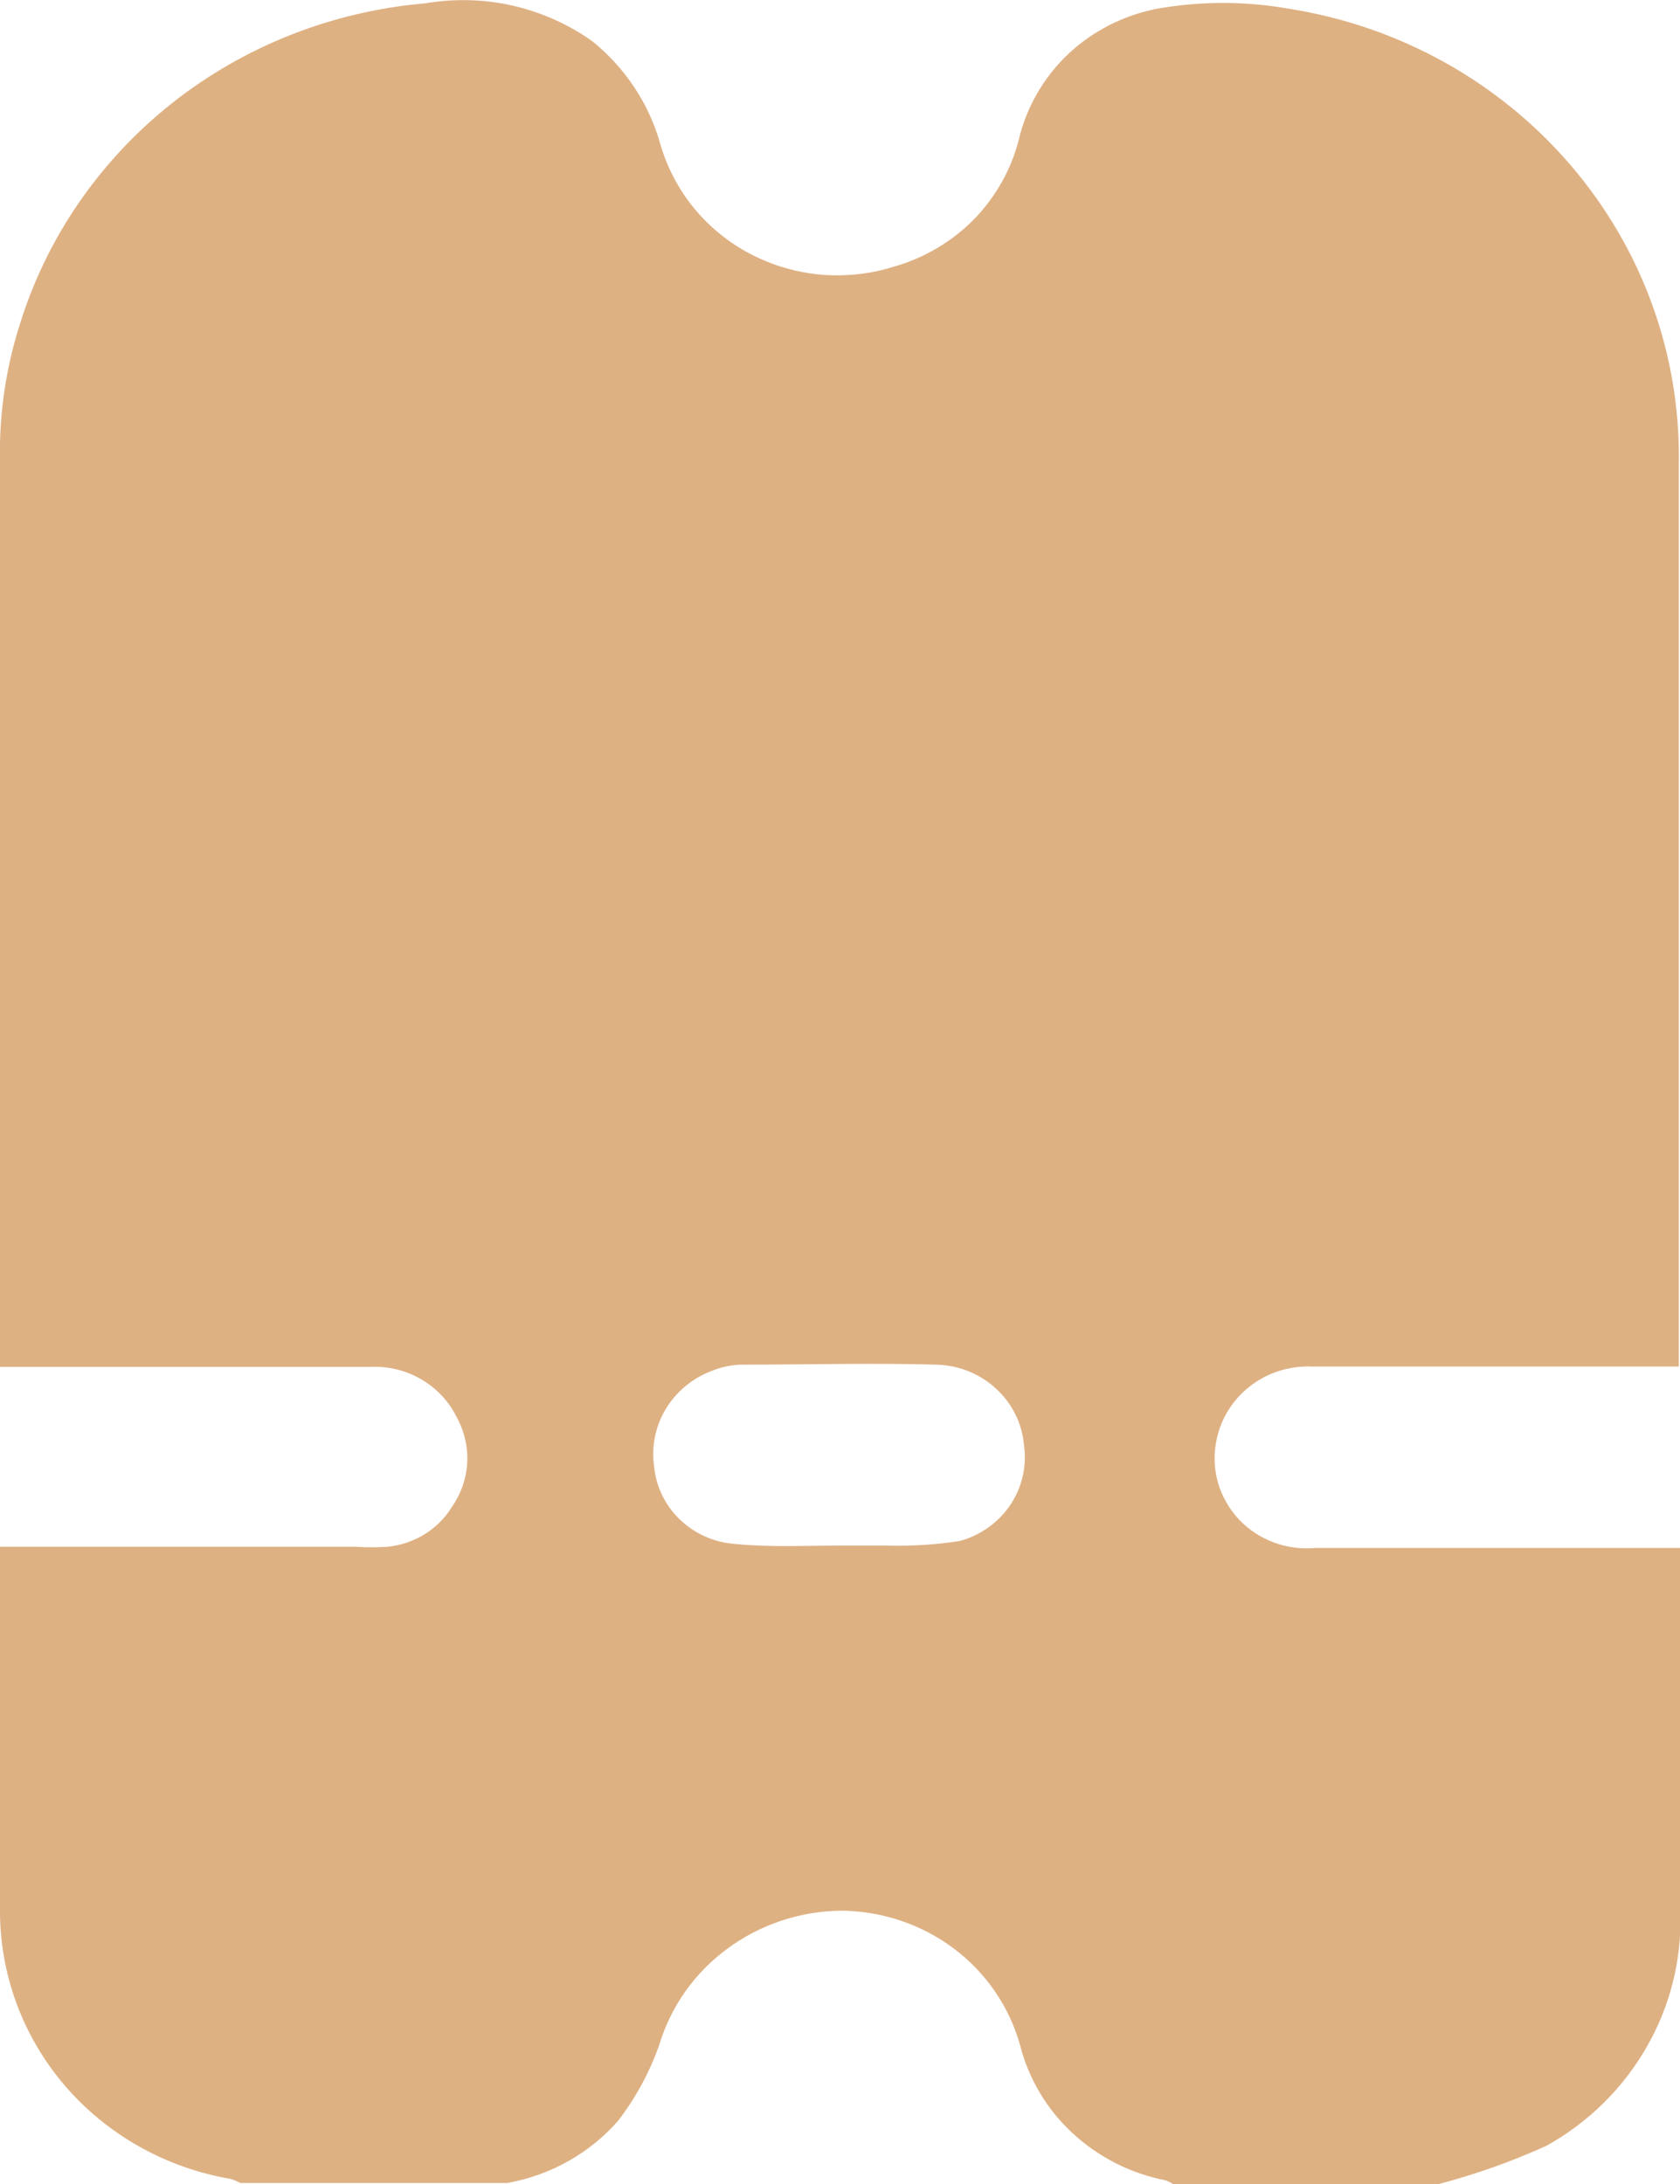 <svg width="10" height="13" viewBox="0 0 10 13" fill="none" xmlns="http://www.w3.org/2000/svg">
<g clip-path="url(#clip0_5410_6202)">
<path d="M8.565 13H6.982C6.968 12.991 6.953 12.984 6.937 12.978C6.729 12.937 6.538 12.84 6.385 12.698C6.231 12.556 6.123 12.374 6.072 12.174C6.008 11.945 5.87 11.743 5.677 11.598C5.485 11.454 5.249 11.375 5.006 11.373C4.762 11.376 4.525 11.455 4.33 11.599C4.135 11.742 3.993 11.943 3.924 12.172C3.867 12.334 3.785 12.486 3.679 12.624C3.51 12.817 3.277 12.948 3.02 12.994H1.431C1.413 12.985 1.394 12.976 1.374 12.97C0.986 12.904 0.635 12.706 0.383 12.411C0.131 12.115 -0.004 11.742 0 11.358V9.207H0.165C0.815 9.207 1.467 9.207 2.117 9.207C2.18 9.211 2.244 9.211 2.307 9.207C2.385 9.199 2.459 9.174 2.525 9.134C2.591 9.093 2.647 9.039 2.687 8.974C2.743 8.895 2.776 8.802 2.781 8.706C2.786 8.61 2.763 8.515 2.716 8.431C2.67 8.339 2.597 8.262 2.507 8.21C2.417 8.157 2.313 8.132 2.208 8.136H0V8.032C0 6.233 0 4.436 0 2.639C0.005 2.398 0.045 2.16 0.118 1.931C0.278 1.413 0.594 0.955 1.024 0.614C1.454 0.274 1.979 0.067 2.531 0.02C2.705 -0.01 2.883 -0.005 3.054 0.034C3.226 0.074 3.387 0.146 3.529 0.248C3.723 0.406 3.863 0.618 3.93 0.856C3.97 0.995 4.038 1.125 4.13 1.238C4.222 1.35 4.337 1.444 4.467 1.512C4.598 1.58 4.741 1.622 4.888 1.635C5.036 1.647 5.184 1.631 5.325 1.586C5.505 1.534 5.668 1.437 5.798 1.305C5.927 1.172 6.019 1.009 6.064 0.832C6.11 0.638 6.211 0.462 6.357 0.323C6.503 0.185 6.687 0.091 6.887 0.052C7.147 0.006 7.413 0.006 7.672 0.052C8.327 0.155 8.921 0.485 9.347 0.981C9.773 1.476 10.002 2.105 9.993 2.752V8.134H7.809C7.674 8.129 7.542 8.171 7.437 8.254C7.332 8.337 7.261 8.455 7.239 8.584C7.223 8.666 7.228 8.75 7.251 8.83C7.275 8.909 7.317 8.982 7.374 9.044C7.432 9.105 7.503 9.152 7.582 9.181C7.662 9.211 7.747 9.222 7.832 9.214C8.501 9.214 9.162 9.214 9.837 9.214H10.002V9.353C10.002 10.03 10.002 10.708 10.002 11.392C10.01 11.67 9.94 11.946 9.799 12.189C9.659 12.432 9.454 12.634 9.206 12.772C8.999 12.866 8.785 12.942 8.565 13ZM4.989 9.2C5.084 9.2 5.179 9.2 5.276 9.2C5.423 9.204 5.57 9.195 5.715 9.172C5.838 9.138 5.945 9.061 6.015 8.956C6.085 8.851 6.113 8.725 6.095 8.601C6.084 8.473 6.025 8.354 5.929 8.266C5.833 8.177 5.708 8.127 5.576 8.123C5.196 8.112 4.795 8.123 4.405 8.123C4.349 8.126 4.294 8.137 4.242 8.158C4.125 8.201 4.027 8.281 3.964 8.385C3.9 8.49 3.876 8.613 3.894 8.733C3.906 8.852 3.961 8.963 4.048 9.046C4.136 9.13 4.251 9.181 4.373 9.19C4.58 9.211 4.785 9.2 4.989 9.2Z" fill="#DEB183"/>
</g>
<defs>
<clipPath id="clip0_5410_6202">
<rect width="10" height="13" fill="white"/>
</clipPath>
</defs>
</svg>
